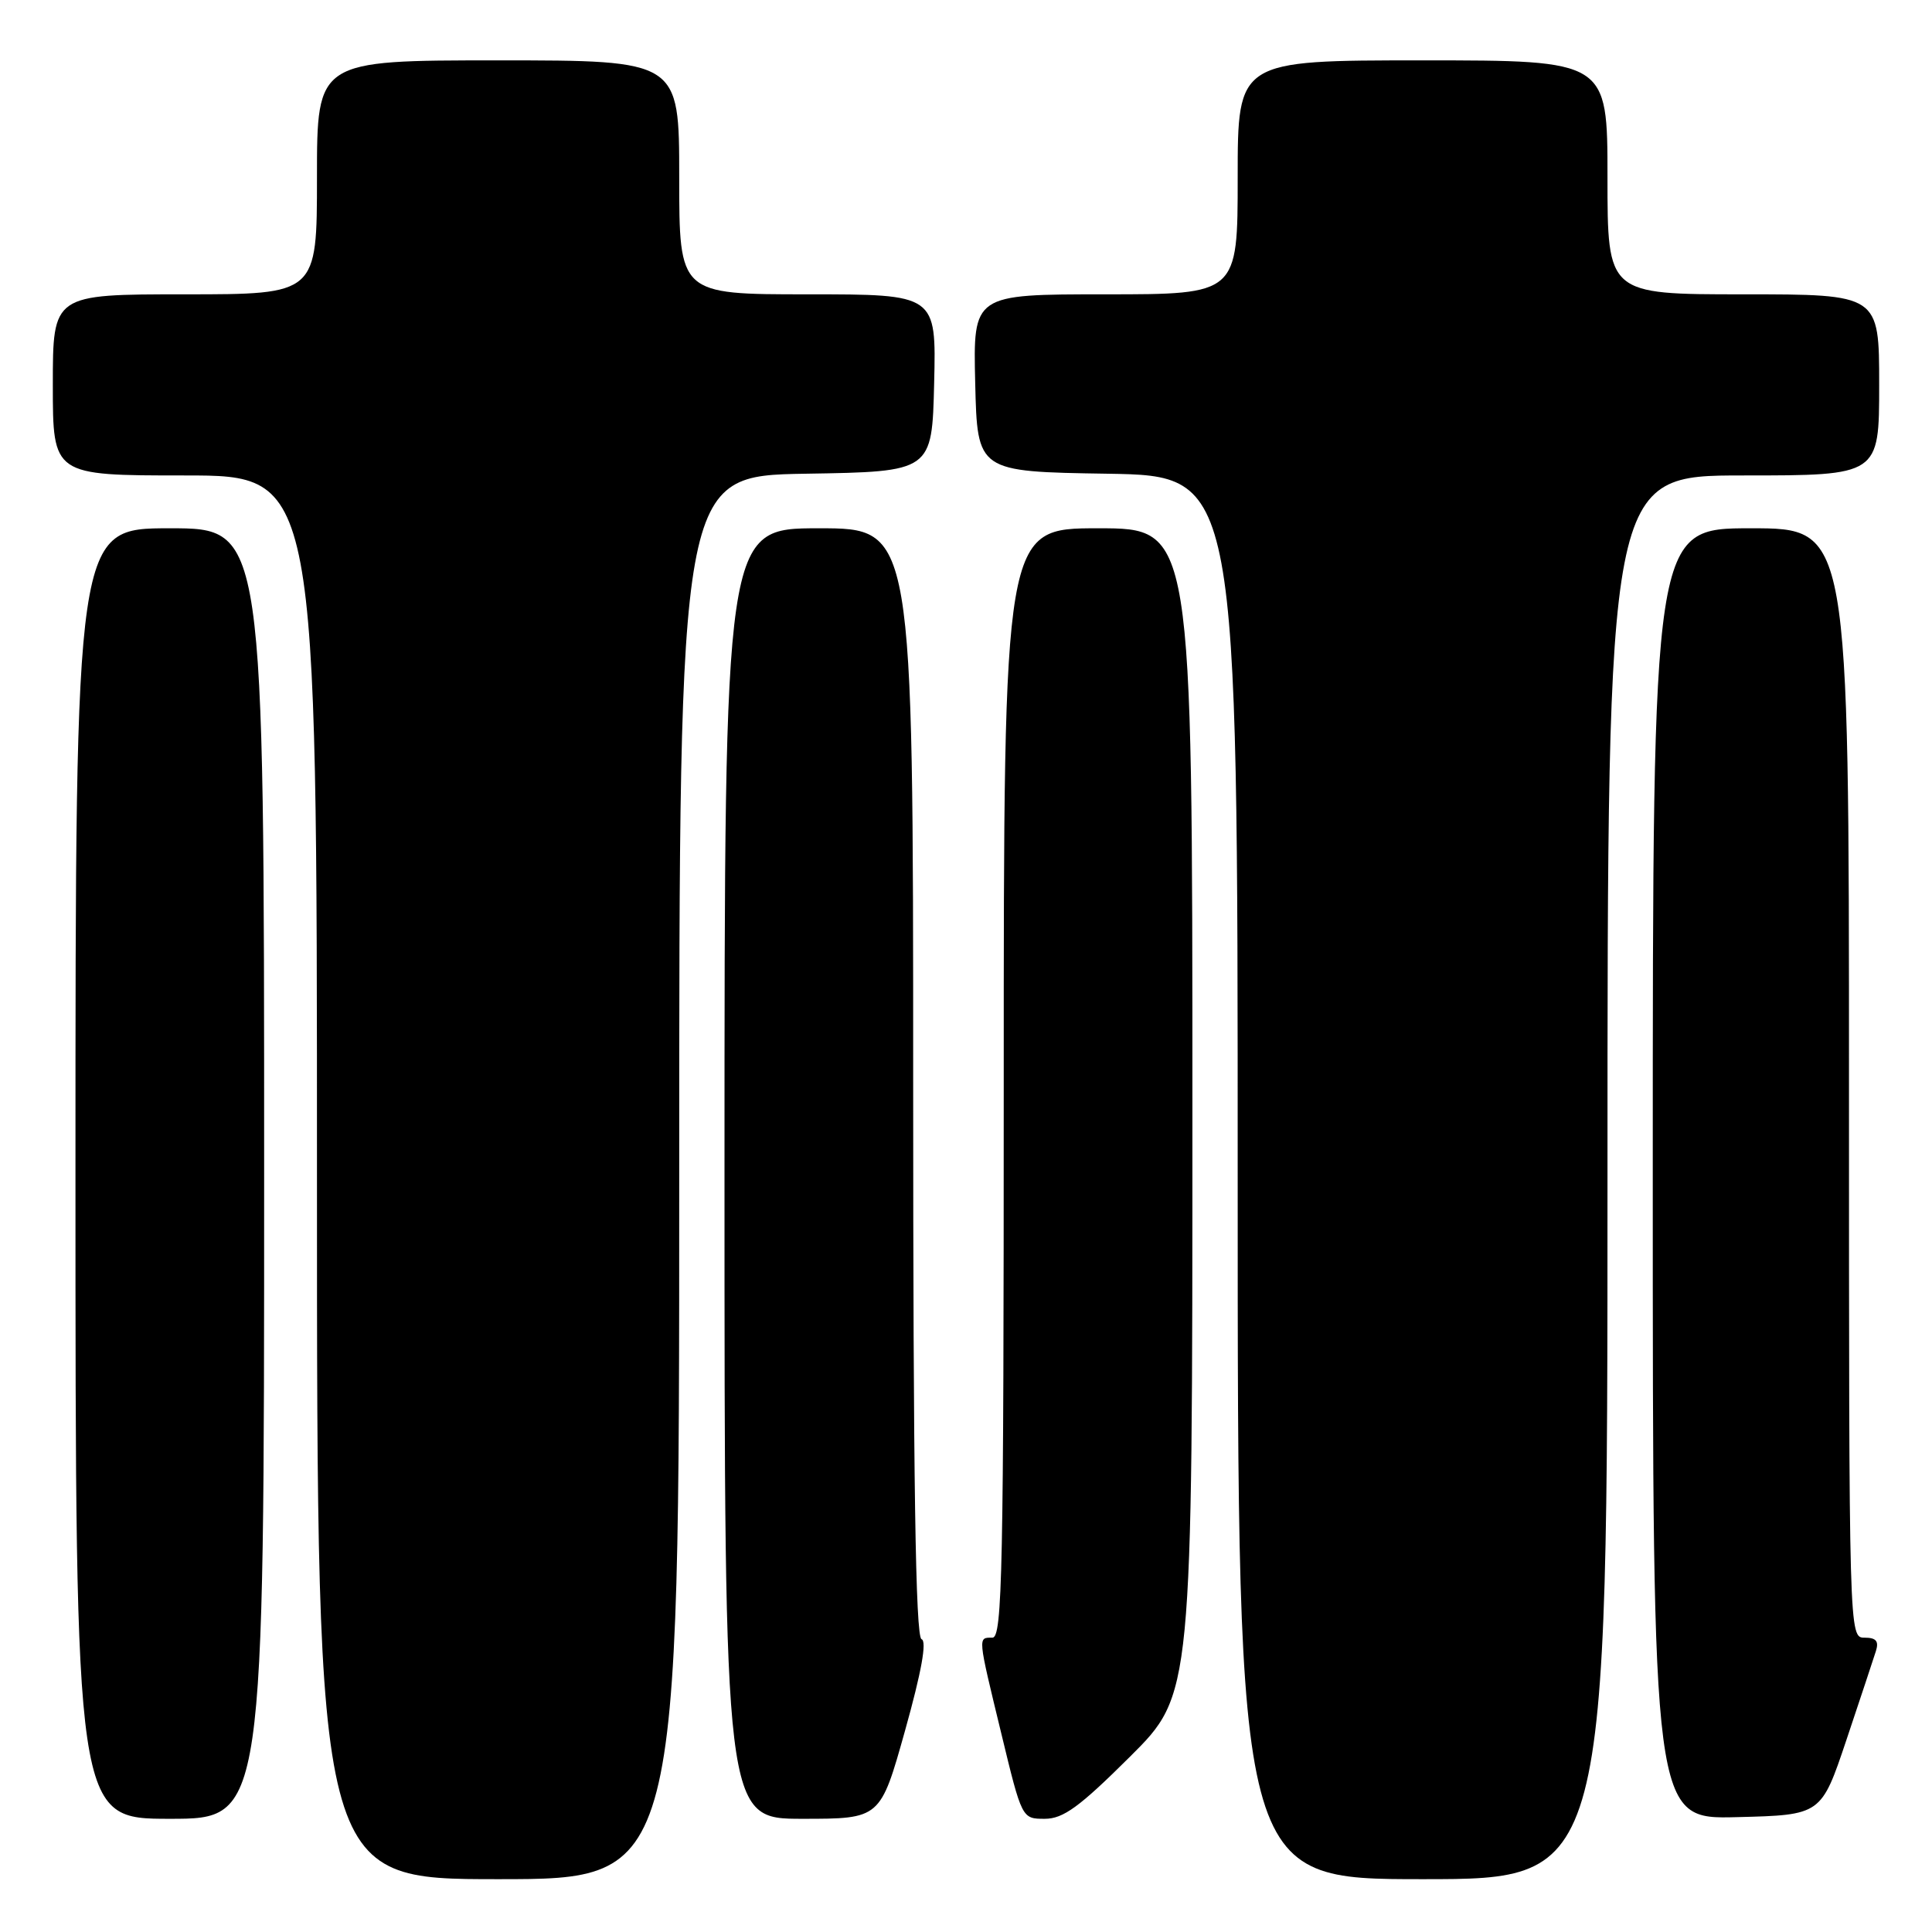 <?xml version="1.0" encoding="UTF-8" standalone="no"?>
<!DOCTYPE svg PUBLIC "-//W3C//DTD SVG 1.1//EN" "http://www.w3.org/Graphics/SVG/1.1/DTD/svg11.dtd" >
<svg xmlns="http://www.w3.org/2000/svg" xmlns:xlink="http://www.w3.org/1999/xlink" version="1.1" viewBox="0 0 256 256">
 <g >
 <path fill="currentColor"
d=" M 90.00 156.02 C 90.00 63.05 90.00 63.05 106.75 62.77 C 123.50 62.50 123.50 62.50 123.78 50.75 C 124.06 39.00 124.06 39.00 107.03 39.00 C 90.00 39.00 90.00 39.00 90.00 23.50 C 90.00 8.00 90.00 8.00 66.00 8.00 C 42.00 8.00 42.00 8.00 42.00 23.50 C 42.00 39.00 42.00 39.00 24.50 39.00 C 7.00 39.00 7.00 39.00 7.00 51.00 C 7.00 63.00 7.00 63.00 24.50 63.00 C 42.00 63.00 42.00 63.00 42.00 156.00 C 42.00 249.00 42.00 249.00 66.00 249.00 C 90.00 249.00 90.00 249.00 90.00 156.02 Z  M 213.00 156.00 C 213.00 63.00 213.00 63.00 231.00 63.00 C 249.00 63.00 249.00 63.00 249.00 51.00 C 249.00 39.00 249.00 39.00 231.00 39.00 C 213.00 39.00 213.00 39.00 213.00 23.50 C 213.00 8.00 213.00 8.00 188.50 8.00 C 164.00 8.00 164.00 8.00 164.00 23.50 C 164.00 39.00 164.00 39.00 146.47 39.00 C 128.94 39.00 128.94 39.00 129.22 50.75 C 129.50 62.50 129.50 62.50 146.75 62.77 C 164.00 63.05 164.00 63.05 164.00 156.02 C 164.00 249.00 164.00 249.00 188.50 249.00 C 213.00 249.00 213.00 249.00 213.00 156.00 Z  M 35.00 155.50 C 35.00 70.00 35.00 70.00 22.50 70.00 C 10.00 70.00 10.00 70.00 10.00 155.50 C 10.00 241.00 10.00 241.00 22.50 241.00 C 35.00 241.00 35.00 241.00 35.00 155.50 Z  M 119.93 229.29 C 122.10 221.53 122.84 217.45 122.11 217.20 C 121.31 216.94 121.00 196.14 121.00 143.42 C 121.00 70.00 121.00 70.00 108.50 70.00 C 96.00 70.00 96.00 70.00 96.00 155.50 C 96.00 241.00 96.00 241.00 106.33 241.00 C 116.65 241.00 116.65 241.00 119.93 229.29 Z  M 149.73 232.77 C 158.00 224.54 158.00 224.54 158.00 147.27 C 158.00 70.00 158.00 70.00 145.50 70.00 C 133.00 70.00 133.00 70.00 133.00 143.50 C 133.00 208.17 132.82 217.00 131.50 217.00 C 129.55 217.00 129.52 216.67 132.69 229.75 C 135.41 241.00 135.41 241.00 138.44 241.00 C 140.88 241.00 143.03 239.44 149.73 232.77 Z  M 244.66 230.55 C 246.49 225.08 248.25 219.79 248.56 218.80 C 248.99 217.46 248.60 217.00 247.07 217.00 C 245.00 217.00 245.00 217.00 245.00 143.50 C 245.00 70.00 245.00 70.00 232.00 70.00 C 219.00 70.00 219.00 70.00 219.00 155.53 C 219.00 241.07 219.00 241.07 230.16 240.78 C 241.32 240.50 241.32 240.50 244.66 230.55 Z "/>
</g>
</svg>